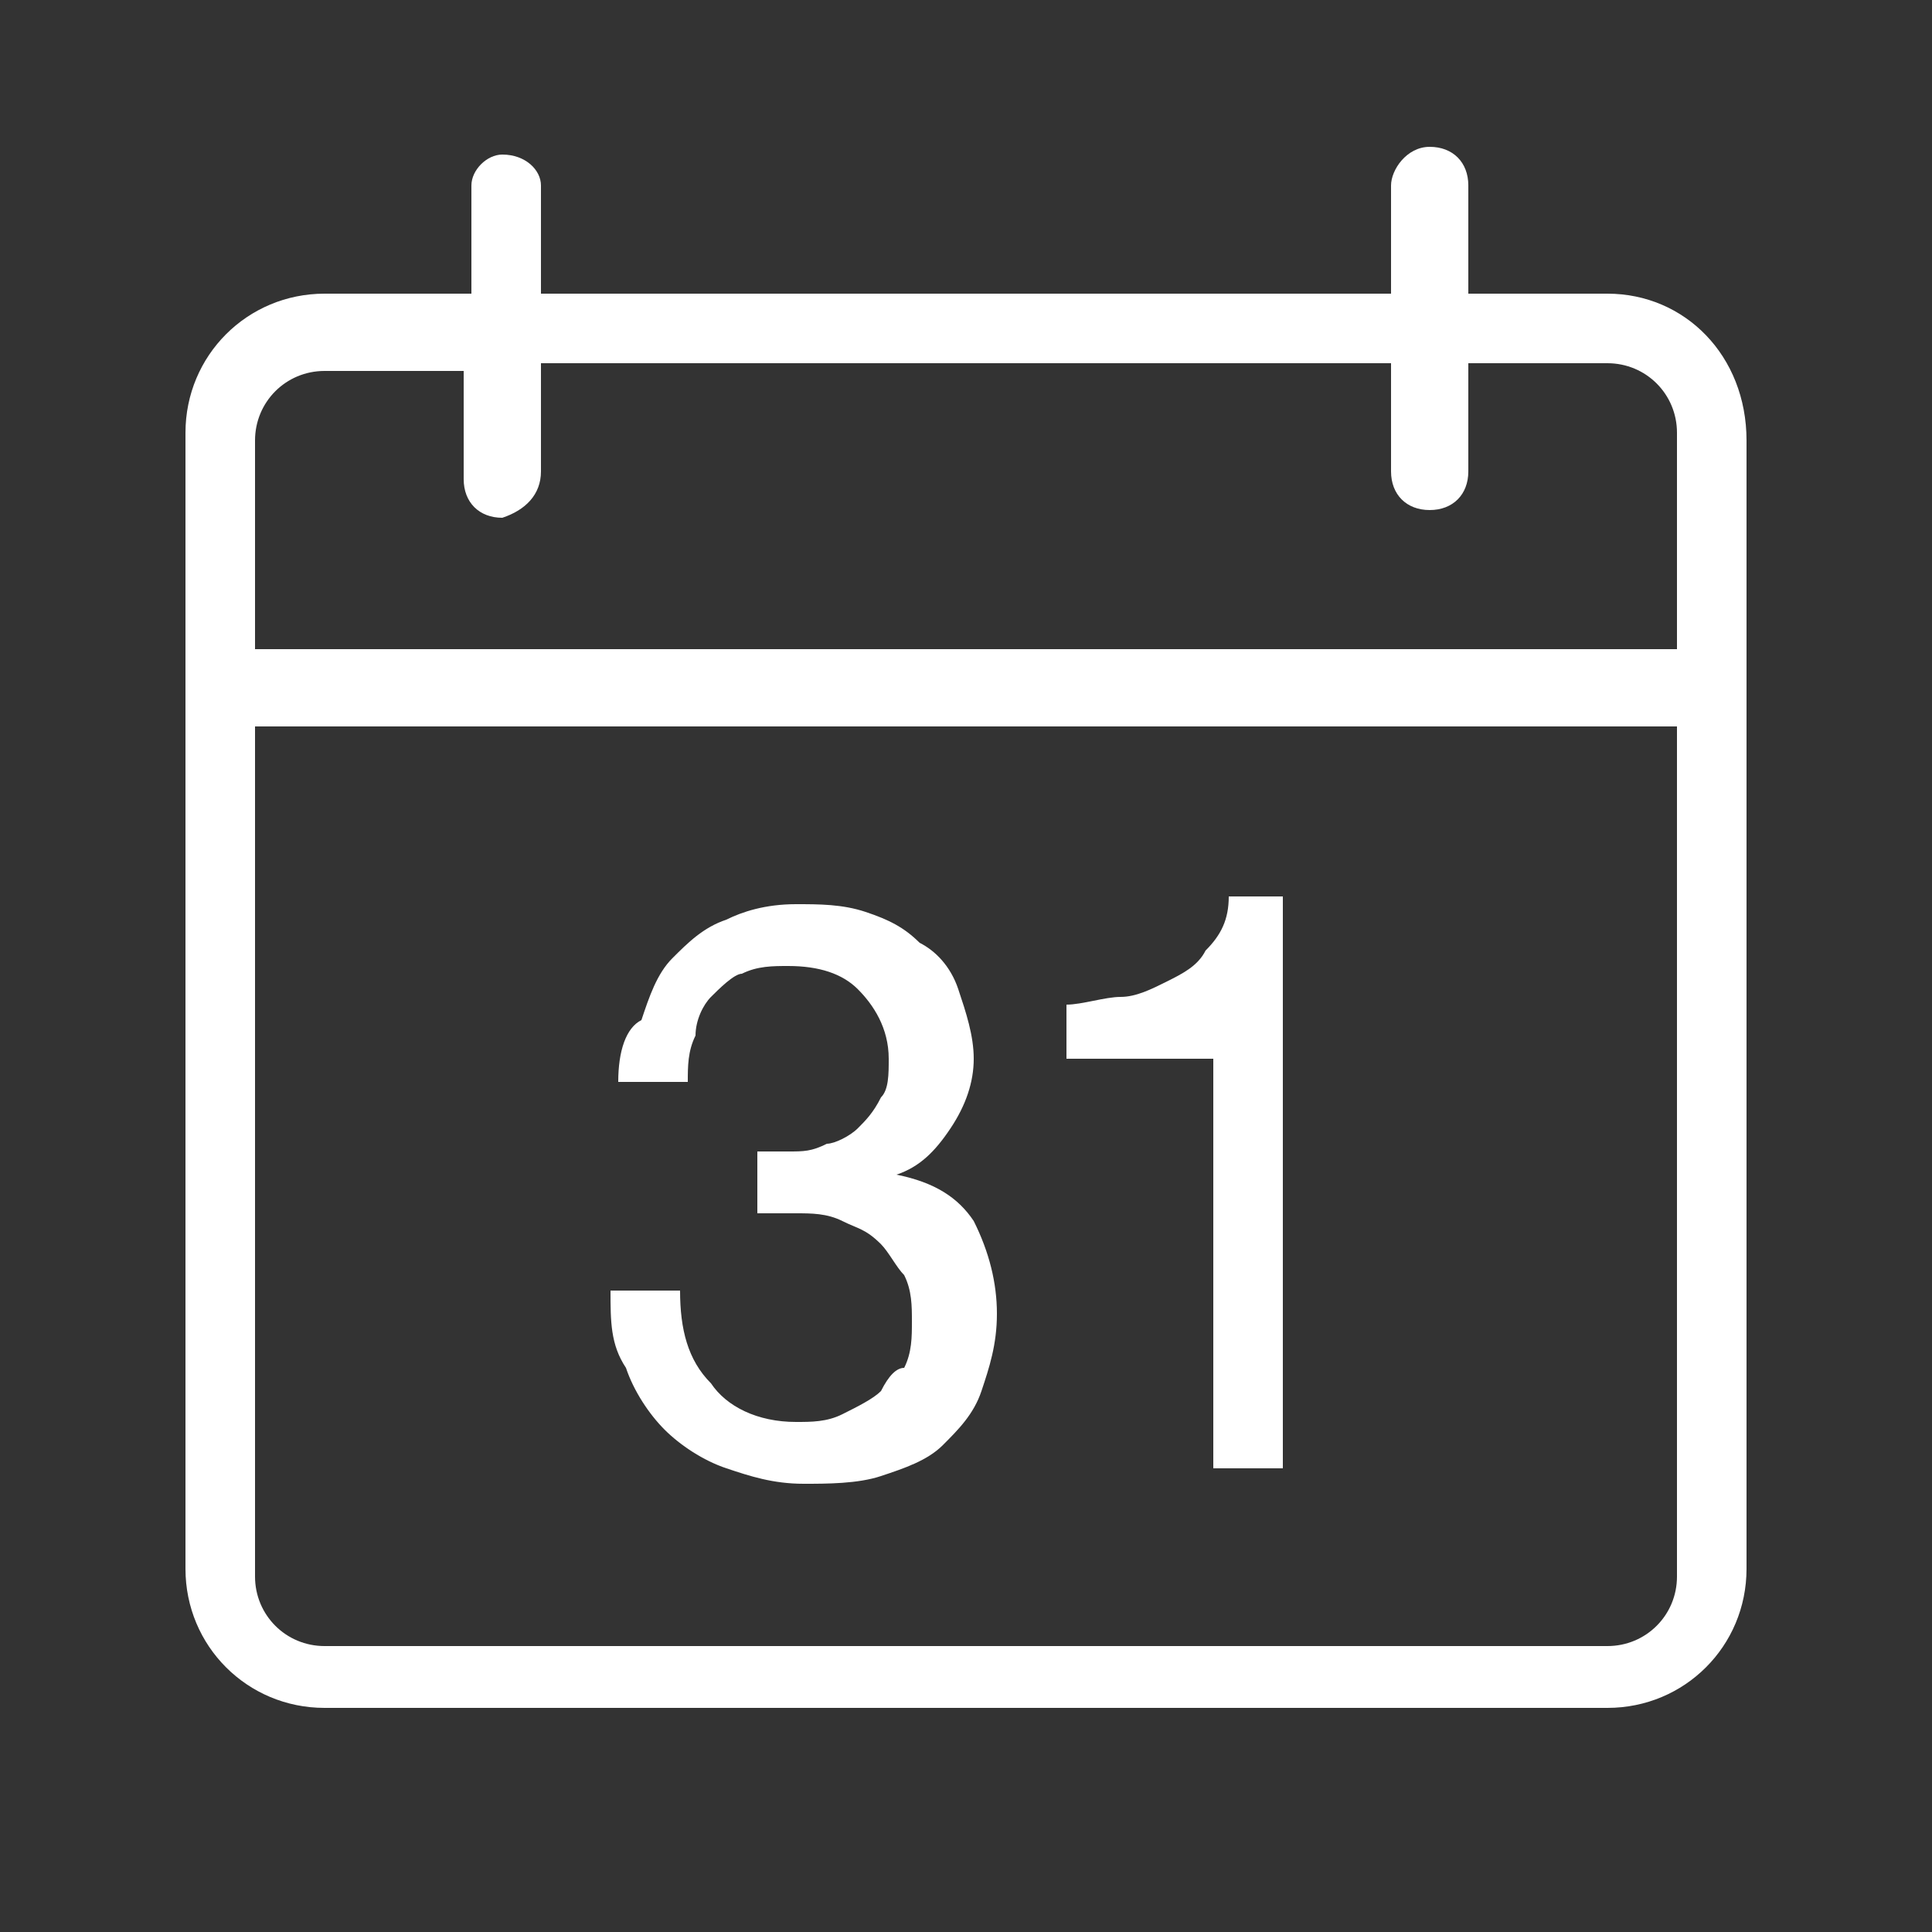<?xml version="1.0" standalone="no"?><!DOCTYPE svg PUBLIC "-//W3C//DTD SVG 1.1//EN" "http://www.w3.org/Graphics/SVG/1.1/DTD/svg11.dtd"><svg t="1519369239502" class="icon" style="" viewBox="0 0 1024 1024" version="1.1" xmlns="http://www.w3.org/2000/svg" p-id="4768" xmlns:xlink="http://www.w3.org/1999/xlink" width="24" height="24"><rect x="0" y="0" width="1024" height="1024" fill="#333333" stroke="none"/><defs><style type="text/css"></style></defs><path d="M466.944 737.28c-4.096 4.096-12.288 8.192-20.48 12.288-8.192 4.096-16.384 4.096-24.576 4.096-20.48 0-36.864-8.192-45.056-20.48-12.288-12.288-16.384-28.672-16.384-49.152L323.584 684.032c0 16.384 0 28.672 8.192 40.96 4.096 12.288 12.288 24.576 20.48 32.768 8.192 8.192 20.48 16.384 32.768 20.48 12.288 4.096 24.576 8.192 40.96 8.192 12.288 0 28.672 0 40.96-4.096 12.288-4.096 24.576-8.192 32.768-16.384 8.192-8.192 16.384-16.384 20.48-28.672 4.096-12.288 8.192-24.576 8.192-40.96 0-16.384-4.096-32.768-12.288-49.152-8.192-12.288-20.48-20.48-40.96-24.576l0 0c12.288-4.096 20.48-12.288 28.672-24.576 8.192-12.288 12.288-24.576 12.288-36.864 0-12.288-4.096-24.576-8.192-36.864-4.096-12.288-12.288-20.48-20.48-24.576-8.192-8.192-16.384-12.288-28.672-16.384-12.288-4.096-24.576-4.096-36.864-4.096-16.384 0-28.672 4.096-36.864 8.192-12.288 4.096-20.48 12.288-28.672 20.48-8.192 8.192-12.288 20.48-16.384 32.768C331.776 544.768 327.68 557.056 327.68 573.44l36.864 0c0-8.192 0-16.384 4.096-24.576C368.64 540.672 372.736 532.48 376.832 528.384c4.096-4.096 12.288-12.288 16.384-12.288 8.192-4.096 16.384-4.096 24.576-4.096 16.384 0 28.672 4.096 36.864 12.288 8.192 8.192 16.384 20.48 16.384 36.864 0 8.192 0 16.384-4.096 20.48-4.096 8.192-8.192 12.288-12.288 16.384s-12.288 8.192-16.384 8.192c-8.192 4.096-12.288 4.096-20.48 4.096L409.6 610.304c0 0-4.096 0-4.096 0 0 0-4.096 0-4.096 0l0 32.768c8.192 0 12.288 0 20.48 0 8.192 0 16.384 0 24.576 4.096 8.192 4.096 12.288 4.096 20.48 12.288 4.096 4.096 8.192 12.288 12.288 16.384 4.096 8.192 4.096 16.384 4.096 24.576 0 8.192 0 16.384-4.096 24.576C475.136 724.992 471.04 729.088 466.944 737.28z" p-id="4769" fill="#ffffff"></path><path d="M851.968 155.648l-73.728 0L778.24 98.304c0-12.288-8.192-20.48-20.48-20.48S737.28 90.112 737.28 98.304l0 57.344L286.72 155.648 286.72 98.304C286.72 90.112 278.528 81.92 266.24 81.92 258.048 81.92 249.856 90.112 249.856 98.304l0 57.344L172.032 155.648c-40.96 0-73.728 32.768-73.728 73.728l0 114.688 0 36.864 0 450.56c0 40.96 32.768 73.728 73.728 73.728l679.936 0c40.96 0 73.728-32.768 73.728-73.728l0-450.56L925.696 344.064 925.696 233.472C925.696 188.416 892.928 155.648 851.968 155.648zM888.832 835.584c0 20.48-16.384 36.864-36.864 36.864L172.032 872.448c-20.48 0-36.864-16.384-36.864-36.864l0-450.56 753.664 0L888.832 835.584zM888.832 344.064 135.168 344.064 135.168 233.472c0-20.48 16.384-36.864 36.864-36.864l73.728 0 0 57.344c0 12.288 8.192 20.48 20.48 20.48C278.528 270.336 286.72 262.144 286.72 249.856L286.72 192.512l450.56 0 0 57.344c0 12.288 8.192 20.48 20.48 20.48s20.48-8.192 20.48-20.48L778.24 192.512l73.728 0c20.48 0 36.864 16.384 36.864 36.864L888.832 344.064z" p-id="4770" fill="#ffffff"></path><path d="M643.072 778.24l36.864 0 0-303.104-28.672 0c0 12.288-4.096 20.48-12.288 28.672-4.096 8.192-12.288 12.288-20.48 16.384-8.192 4.096-16.384 8.192-24.576 8.192-8.192 0-20.48 4.096-28.672 4.096l0 28.672 77.824 0L643.072 778.24z" p-id="4771" fill="#ffffff"></path></svg>